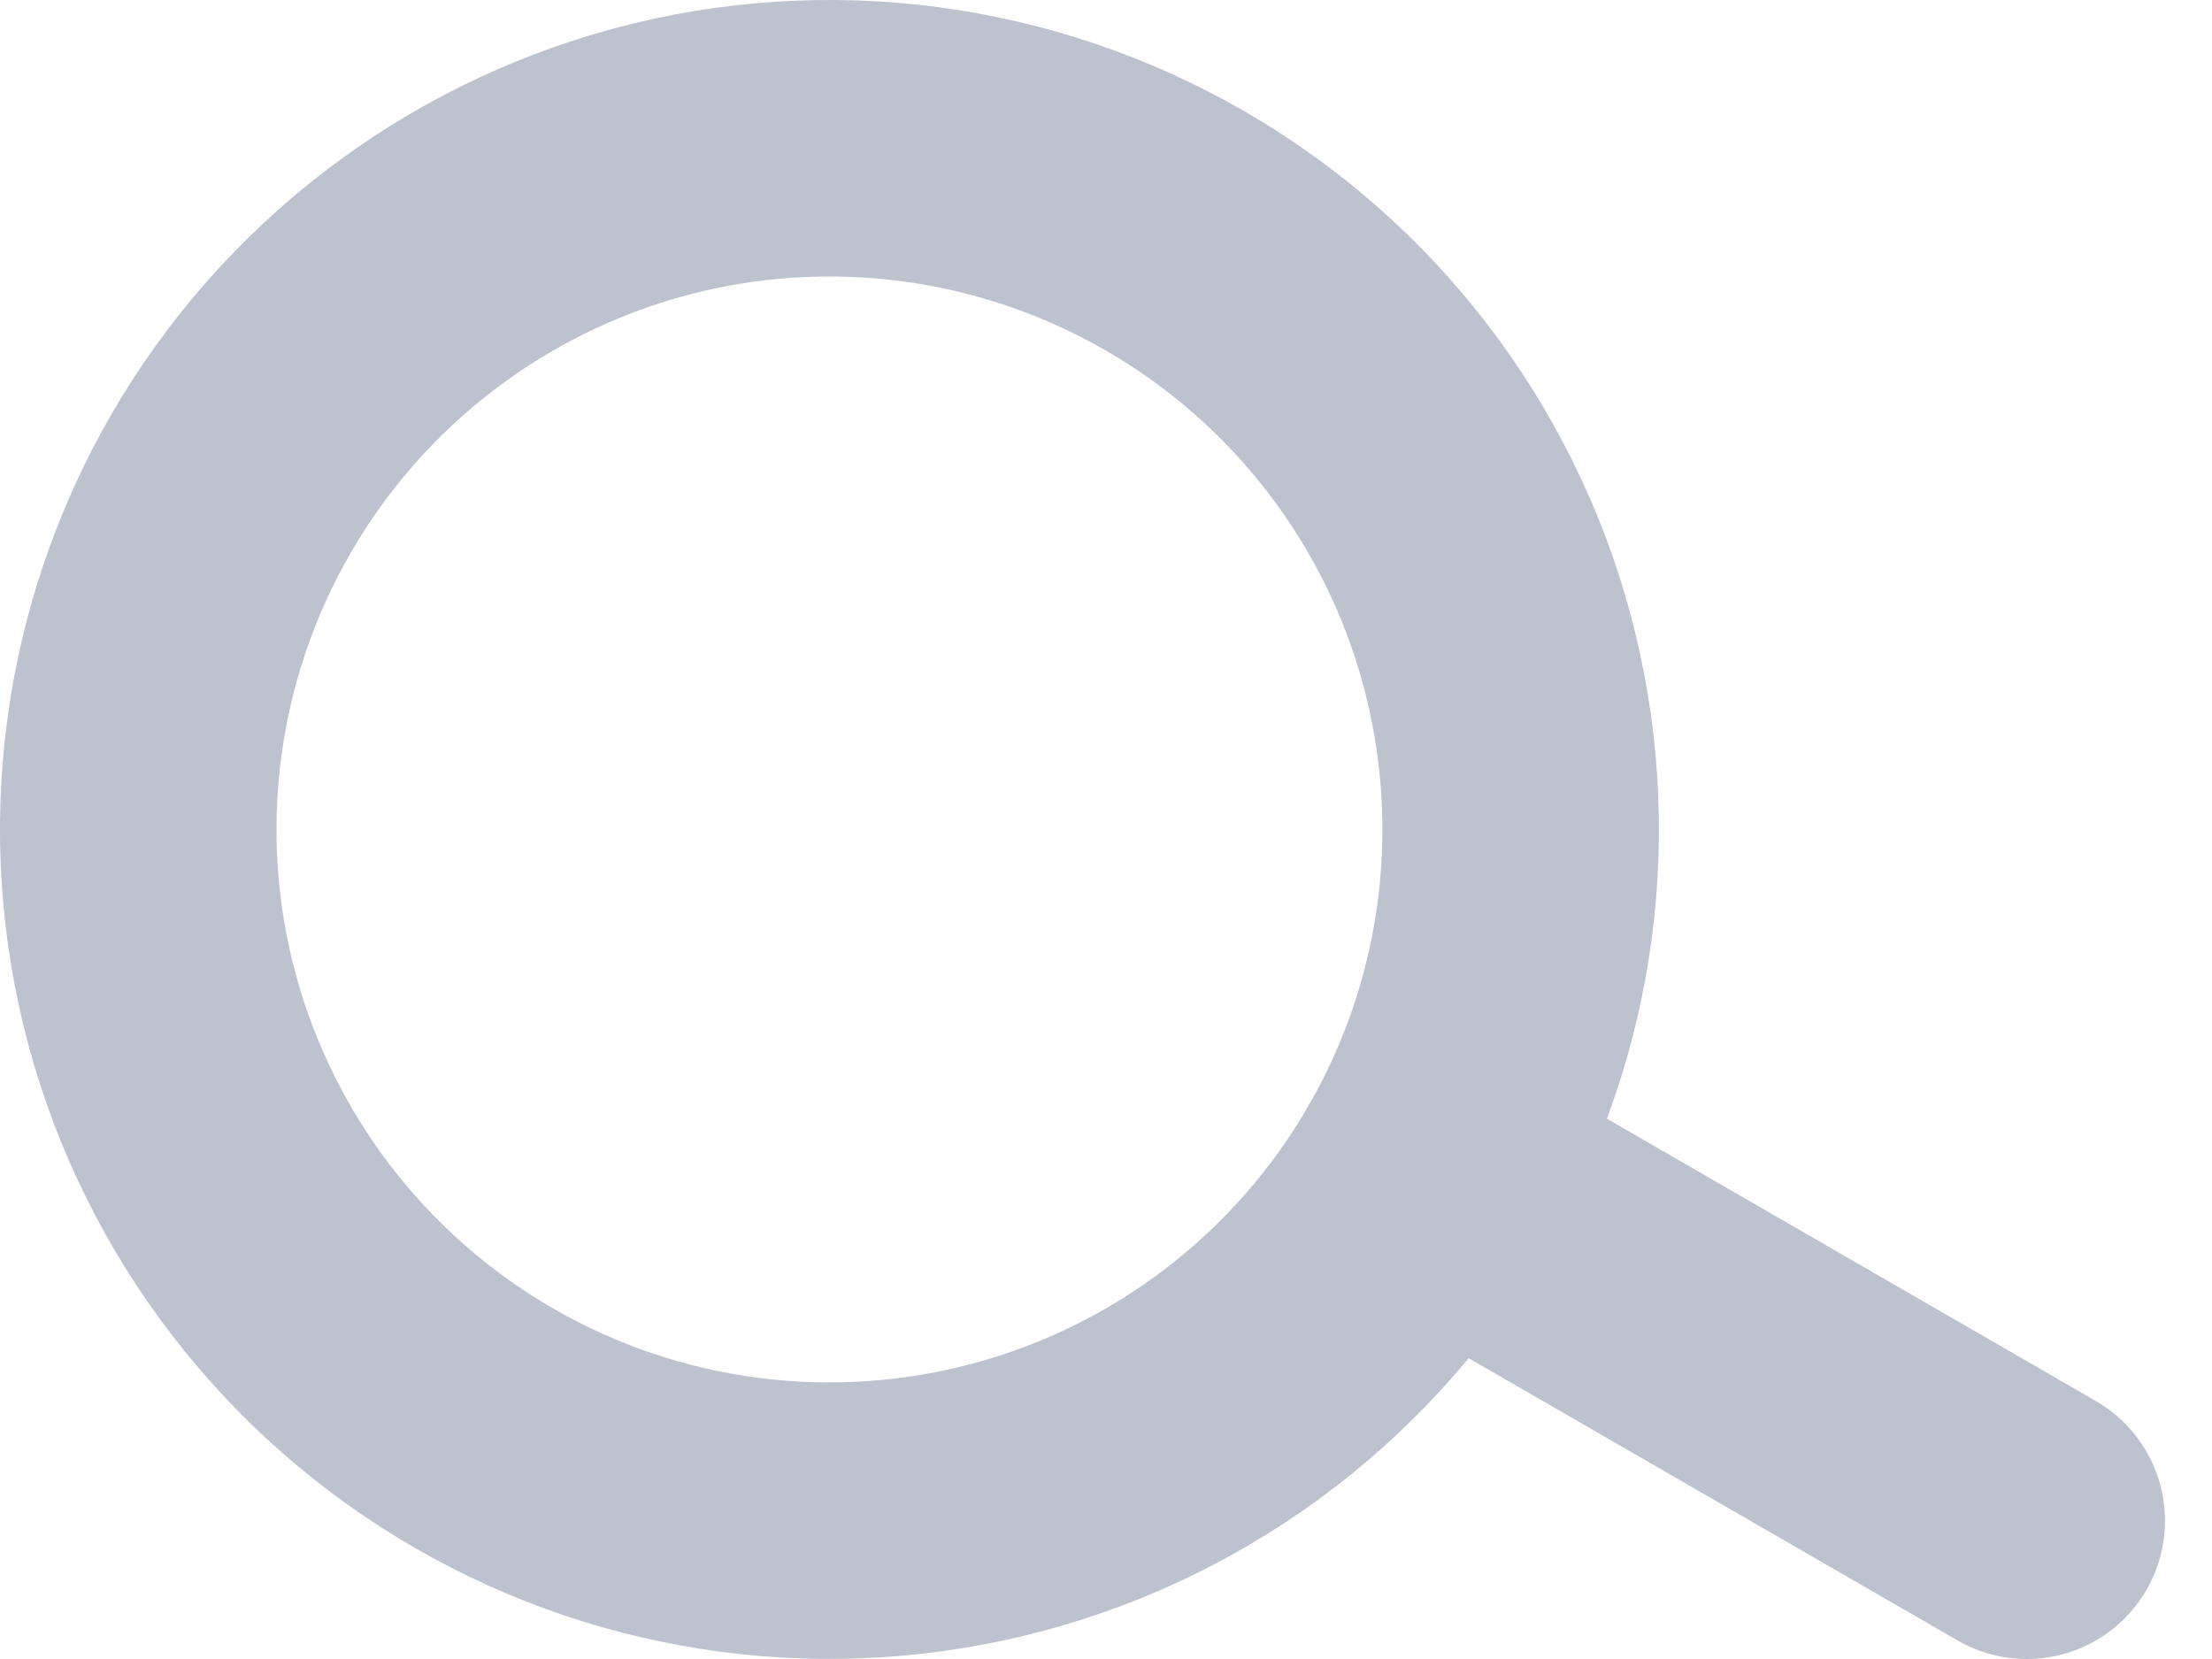 <svg width="16" height="12" viewBox="0 0 16 12" fill="none" xmlns="http://www.w3.org/2000/svg">
<path fill-rule="evenodd" clip-rule="evenodd" d="M3.5 10.33C4.648 10.993 6.013 11.172 7.294 10.829C8.575 10.486 9.667 9.648 10.33 8.5C10.993 7.351 11.172 5.987 10.829 4.706C10.486 3.425 9.648 2.333 8.5 1.67C7.351 1.007 5.987 0.827 4.706 1.17C3.425 1.514 2.333 2.352 1.67 3.5C1.007 4.648 0.827 6.013 1.17 7.294C1.514 8.575 2.352 9.667 3.5 10.33Z" stroke="#BCC2CE" stroke-width="2"/>
<path d="M10.33 8.5L14.66 11" stroke="#BCC2CE" stroke-width="2" stroke-linecap="round"/>
</svg>
